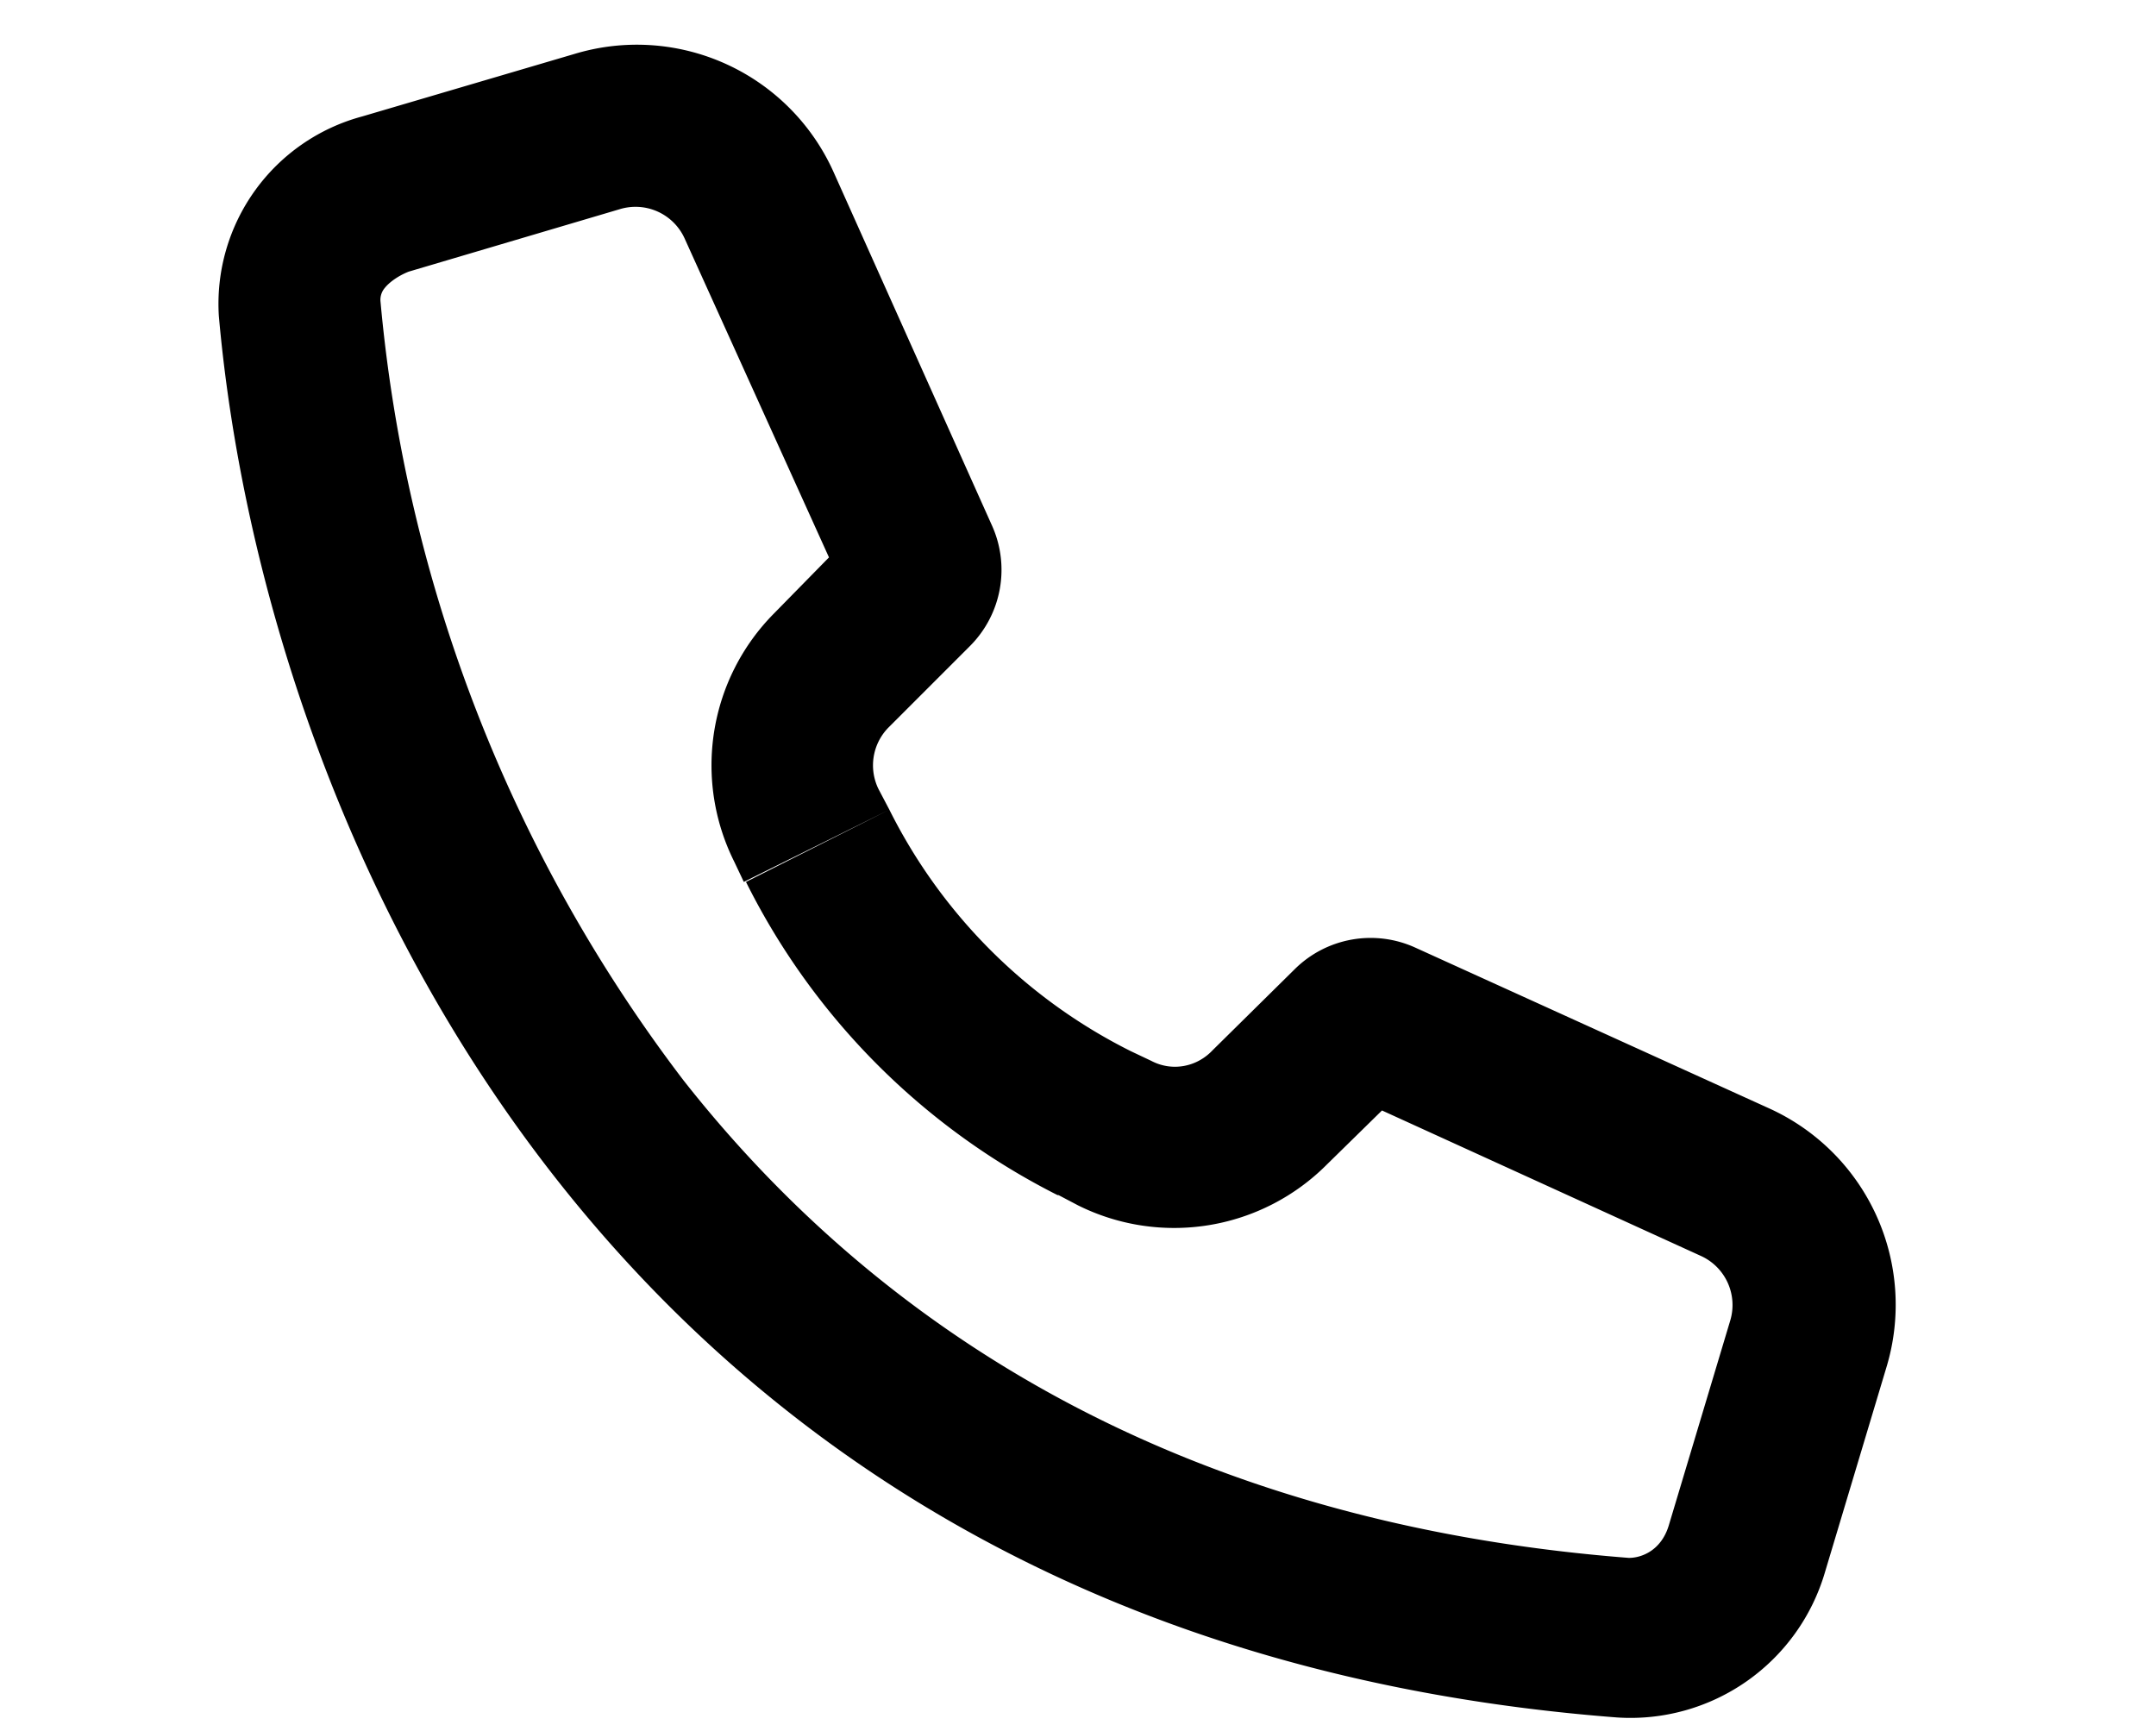 <svg xmlns="http://www.w3.org/2000/svg" viewBox="0 0 20 16" fill="currentColor"><path fill-rule="evenodd" d="M9.82 11.09a6.5 6.5 0 0 1-2.9-2.91l1.33-.67a5 5 0 0 0 2.24 2.24l.19.09c.19.1.42.06.57-.1l.76-.75a1 1 0 0 1 1.12-.2l3.28 1.49a2 2 0 0 1 1.09 2.4l-.57 1.9A1.88 1.88 0 0 1 15 15.93c-9.36-.72-12.55-8.26-12.97-13a1.8 1.8 0 0 1 1.33-1.85L5.33.5a2 2 0 0 1 2.4 1.09L9.2 4.87A1 1 0 0 1 9 5.99l-.76.76a.5.5 0 0 0-.09.57l.1.19-1.35.67-.09-.19a2 2 0 0 1 .37-2.3l.51-.52-1.34-2.96a.5.5 0 0 0-.6-.27l-1.96.58c-.1.04-.18.1-.22.15a.17.17 0 0 0-.04.13 14 14 0 0 0 2.81 7.22c1.77 2.25 4.53 4.1 8.77 4.43.12 0 .3-.07.37-.3l.57-1.9a.5.5 0 0 0-.27-.6l-2.96-1.35-.51.5a2 2 0 0 1-2.31.38l-.19-.1Z"/></svg>